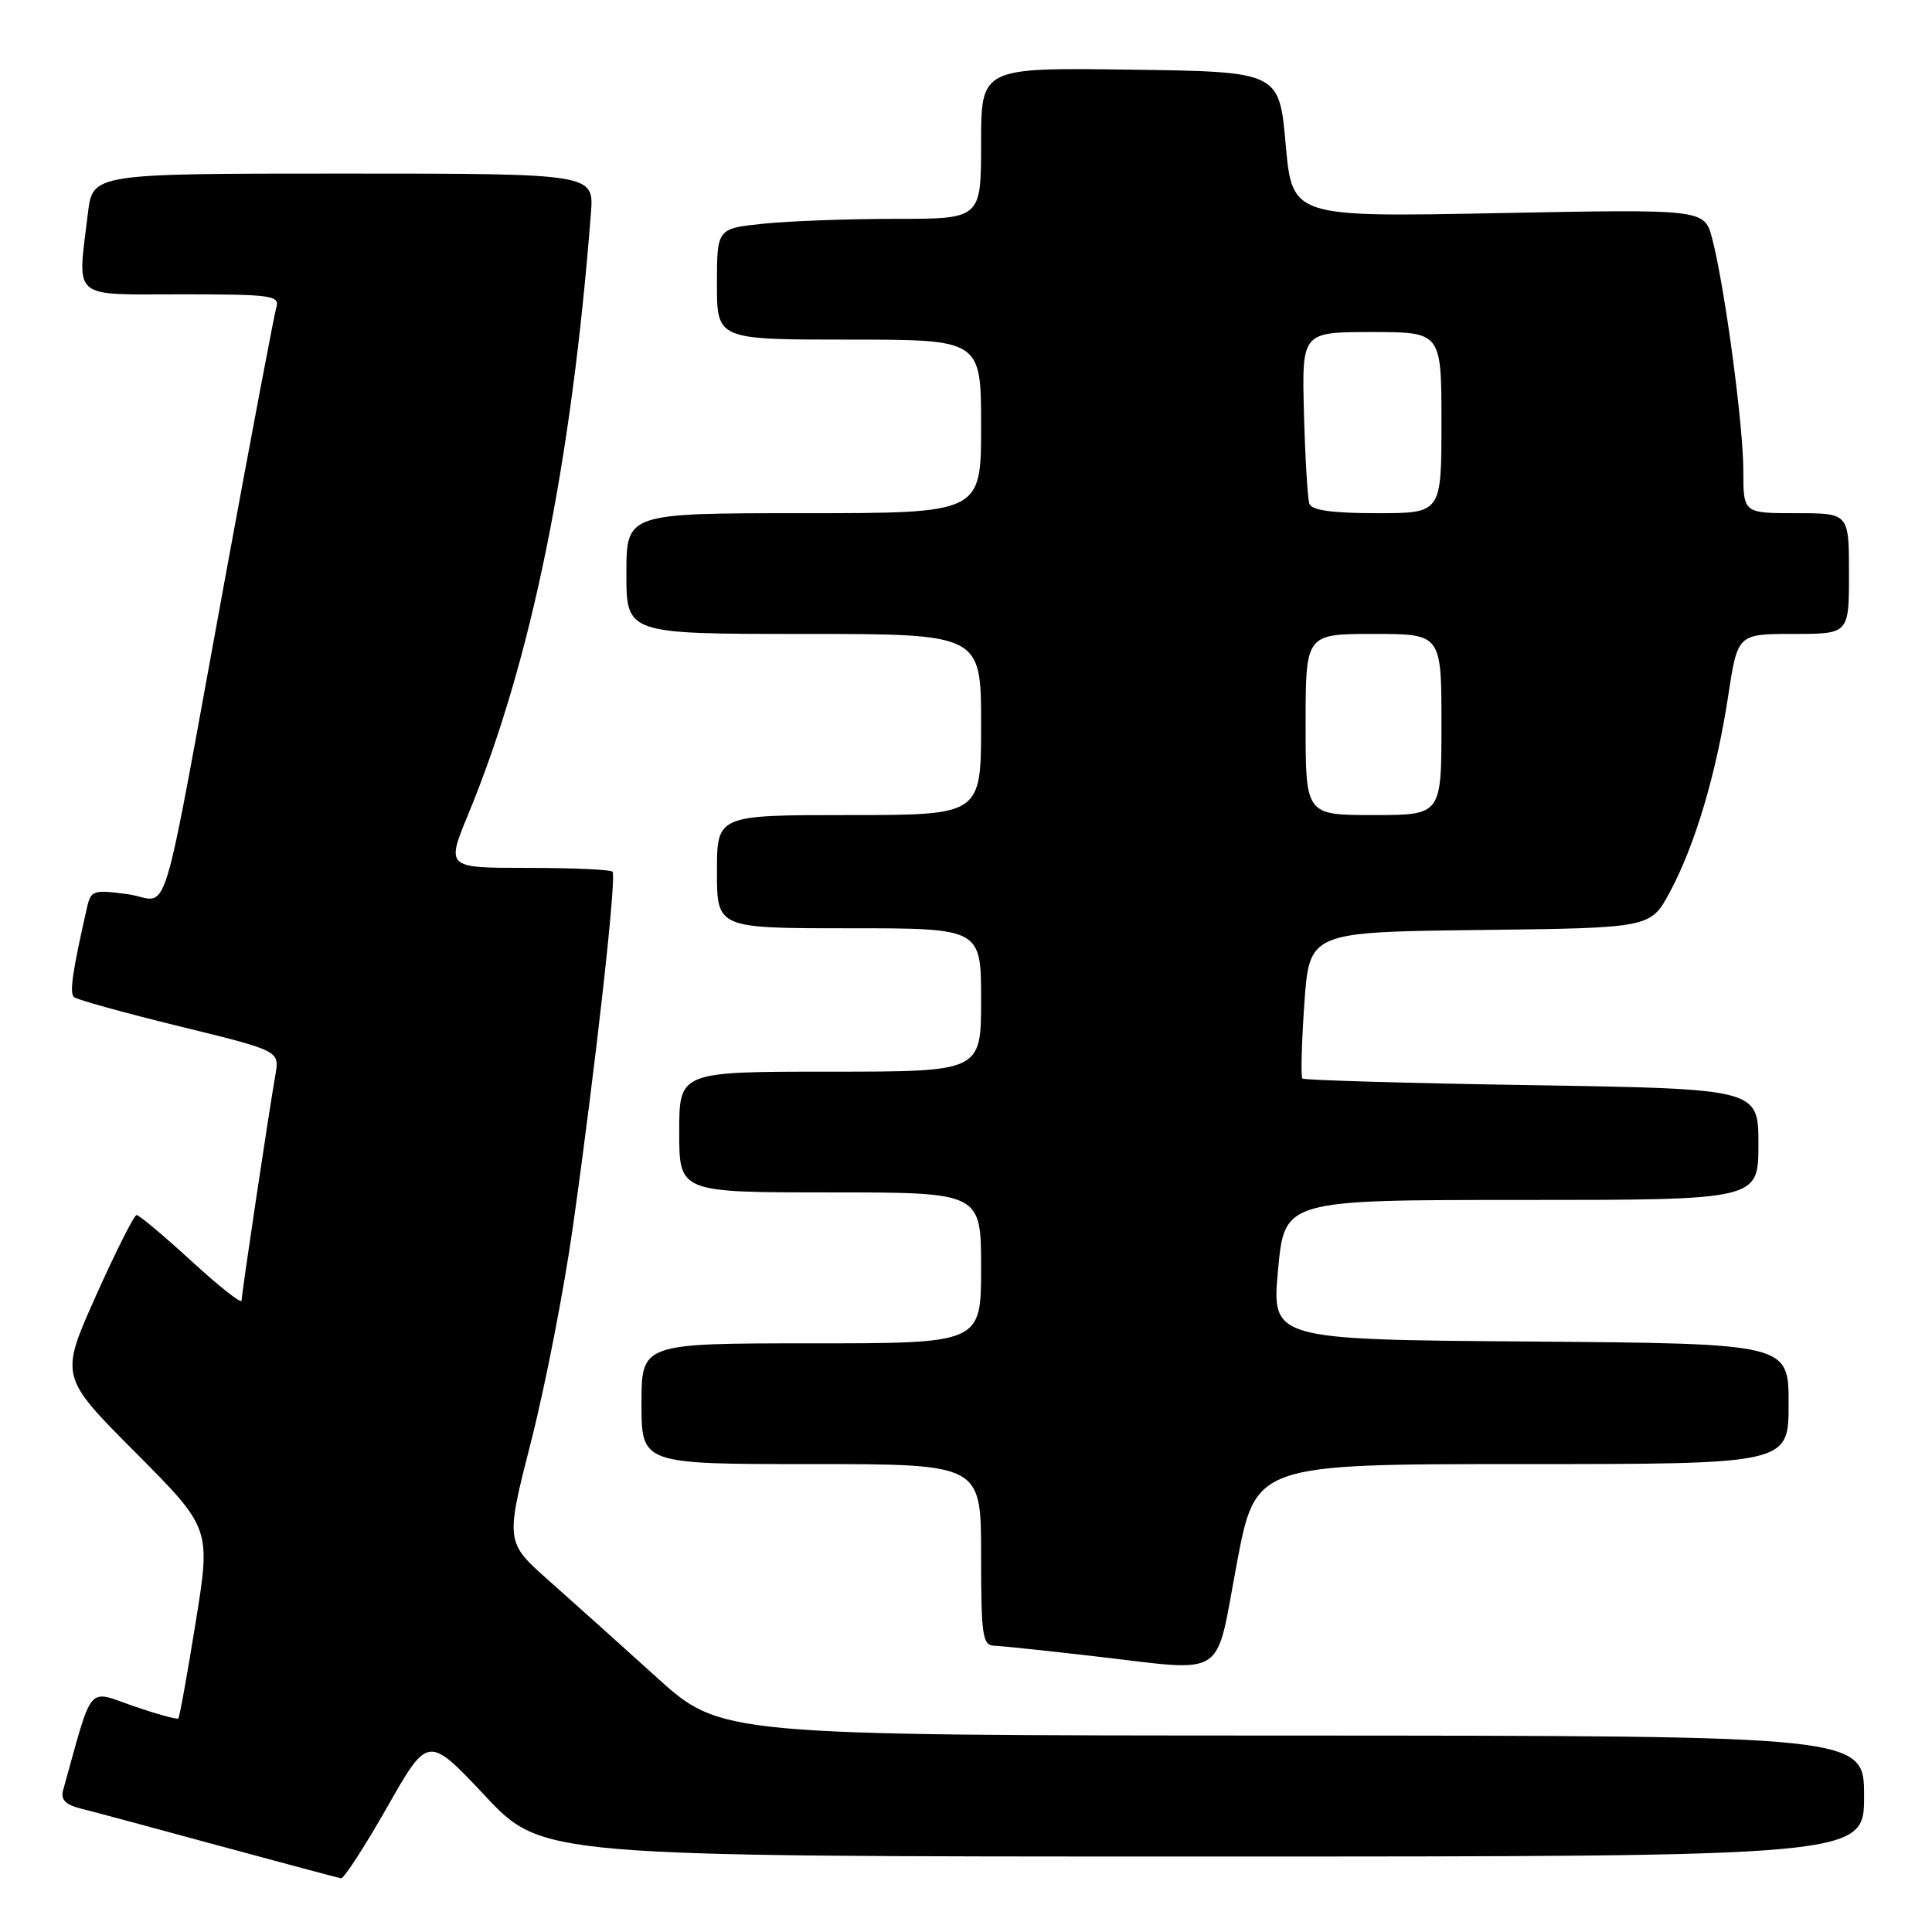 <?xml version="1.0" encoding="UTF-8" standalone="no"?>
<!DOCTYPE svg PUBLIC "-//W3C//DTD SVG 1.1//EN" "http://www.w3.org/Graphics/SVG/1.1/DTD/svg11.dtd" >
<svg xmlns="http://www.w3.org/2000/svg" xmlns:xlink="http://www.w3.org/1999/xlink" version="1.1" viewBox="0 0 256 256">
 <g >
 <path fill="currentColor"
d=" M 51.30 239.46 C 56.72 229.92 56.72 229.92 64.28 237.96 C 71.84 246.00 71.84 246.00 159.42 246.00 C 247.00 246.00 247.00 246.00 247.00 238.00 C 247.00 230.00 247.00 230.00 171.25 229.97 C 95.50 229.95 95.50 229.95 86.97 222.22 C 82.28 217.98 75.86 212.21 72.71 209.42 C 66.97 204.33 66.97 204.33 70.39 190.92 C 72.27 183.54 74.76 170.75 75.92 162.50 C 78.99 140.73 81.73 116.07 81.16 115.50 C 80.89 115.22 75.82 115.00 69.89 115.00 C 59.11 115.00 59.11 115.00 62.06 107.86 C 70.40 87.63 75.72 61.54 78.30 28.25 C 78.71 23.00 78.71 23.00 45.49 23.00 C 12.28 23.00 12.28 23.00 11.65 28.25 C 10.25 39.87 9.24 39.00 24.07 39.00 C 36.04 39.00 37.09 39.15 36.61 40.75 C 36.33 41.71 33.37 57.35 30.03 75.50 C 20.96 124.92 22.67 119.28 16.95 118.49 C 12.41 117.87 12.05 117.98 11.55 120.16 C 9.61 128.67 9.18 131.57 9.80 132.12 C 10.19 132.46 16.47 134.20 23.77 135.99 C 37.04 139.24 37.04 139.24 36.50 142.37 C 35.61 147.44 32.02 171.42 32.01 172.34 C 32.00 172.80 29.01 170.44 25.36 167.09 C 21.70 163.74 18.44 161.00 18.10 161.00 C 17.77 161.00 15.35 165.81 12.71 171.70 C 7.93 182.40 7.93 182.40 17.94 192.45 C 27.94 202.50 27.94 202.50 25.93 214.95 C 24.83 221.80 23.79 227.54 23.63 227.70 C 23.46 227.87 20.78 227.13 17.68 226.06 C 11.46 223.92 12.37 222.83 8.36 237.22 C 8.02 238.45 8.67 239.13 10.69 239.64 C 12.24 240.02 20.47 242.24 29.00 244.56 C 37.53 246.87 44.81 248.82 45.19 248.89 C 45.56 248.95 48.31 244.71 51.30 239.46 Z  M 163.87 207.25 C 166.36 194.00 166.36 194.00 201.68 194.00 C 237.00 194.00 237.00 194.00 237.00 186.01 C 237.00 178.03 237.00 178.03 202.75 177.76 C 168.50 177.50 168.50 177.50 169.35 168.25 C 170.21 159.00 170.21 159.00 201.60 159.00 C 233.00 159.00 233.00 159.00 233.00 151.64 C 233.00 144.28 233.00 144.28 202.99 143.79 C 186.48 143.53 172.80 143.13 172.57 142.91 C 172.35 142.68 172.47 138.22 172.83 133.00 C 173.50 123.50 173.50 123.50 196.10 123.23 C 218.70 122.96 218.70 122.96 221.25 118.23 C 224.58 112.06 227.42 102.52 228.99 92.25 C 230.24 84.00 230.24 84.00 237.62 84.00 C 245.00 84.00 245.00 84.00 245.00 76.00 C 245.00 68.00 245.00 68.00 238.00 68.00 C 231.00 68.00 231.00 68.00 231.00 62.38 C 231.00 56.31 228.53 37.94 226.87 31.60 C 225.84 27.71 225.84 27.71 198.53 28.24 C 171.23 28.77 171.23 28.77 170.36 19.14 C 169.50 9.50 169.50 9.50 149.75 9.23 C 130.00 8.96 130.00 8.96 130.00 18.98 C 130.00 29.00 130.00 29.00 118.65 29.00 C 112.40 29.00 104.53 29.29 101.15 29.64 C 95.00 30.28 95.00 30.28 95.00 37.64 C 95.00 45.00 95.00 45.00 112.50 45.00 C 130.00 45.00 130.00 45.00 130.00 56.50 C 130.00 68.00 130.00 68.00 106.50 68.00 C 83.00 68.00 83.00 68.00 83.00 76.00 C 83.00 84.00 83.00 84.00 106.50 84.00 C 130.00 84.00 130.00 84.00 130.00 96.00 C 130.00 108.00 130.00 108.00 112.50 108.00 C 95.00 108.00 95.00 108.00 95.00 115.50 C 95.00 123.00 95.00 123.00 112.50 123.00 C 130.00 123.00 130.00 123.00 130.00 132.50 C 130.00 142.00 130.00 142.00 110.00 142.00 C 90.00 142.00 90.00 142.00 90.00 150.00 C 90.00 158.00 90.00 158.00 110.00 158.00 C 130.00 158.00 130.00 158.00 130.00 168.00 C 130.00 178.00 130.00 178.00 107.50 178.00 C 85.00 178.00 85.00 178.00 85.00 186.00 C 85.00 194.00 85.00 194.00 107.50 194.00 C 130.00 194.00 130.00 194.00 130.00 206.00 C 130.00 216.74 130.18 218.01 131.75 218.07 C 132.71 218.10 138.68 218.73 145.00 219.46 C 162.81 221.51 160.96 222.71 163.87 207.25 Z  M 173.00 96.00 C 173.00 84.00 173.00 84.00 182.00 84.00 C 191.00 84.00 191.00 84.00 191.00 96.00 C 191.00 108.00 191.00 108.00 182.00 108.00 C 173.00 108.00 173.00 108.00 173.00 96.00 Z  M 173.50 66.75 C 173.26 66.06 172.94 60.66 172.78 54.75 C 172.50 44.00 172.50 44.00 181.75 44.00 C 191.00 44.00 191.00 44.00 191.00 56.00 C 191.00 68.00 191.00 68.00 182.47 68.00 C 176.54 68.00 173.80 67.62 173.50 66.75 Z "/>
</g>
</svg>